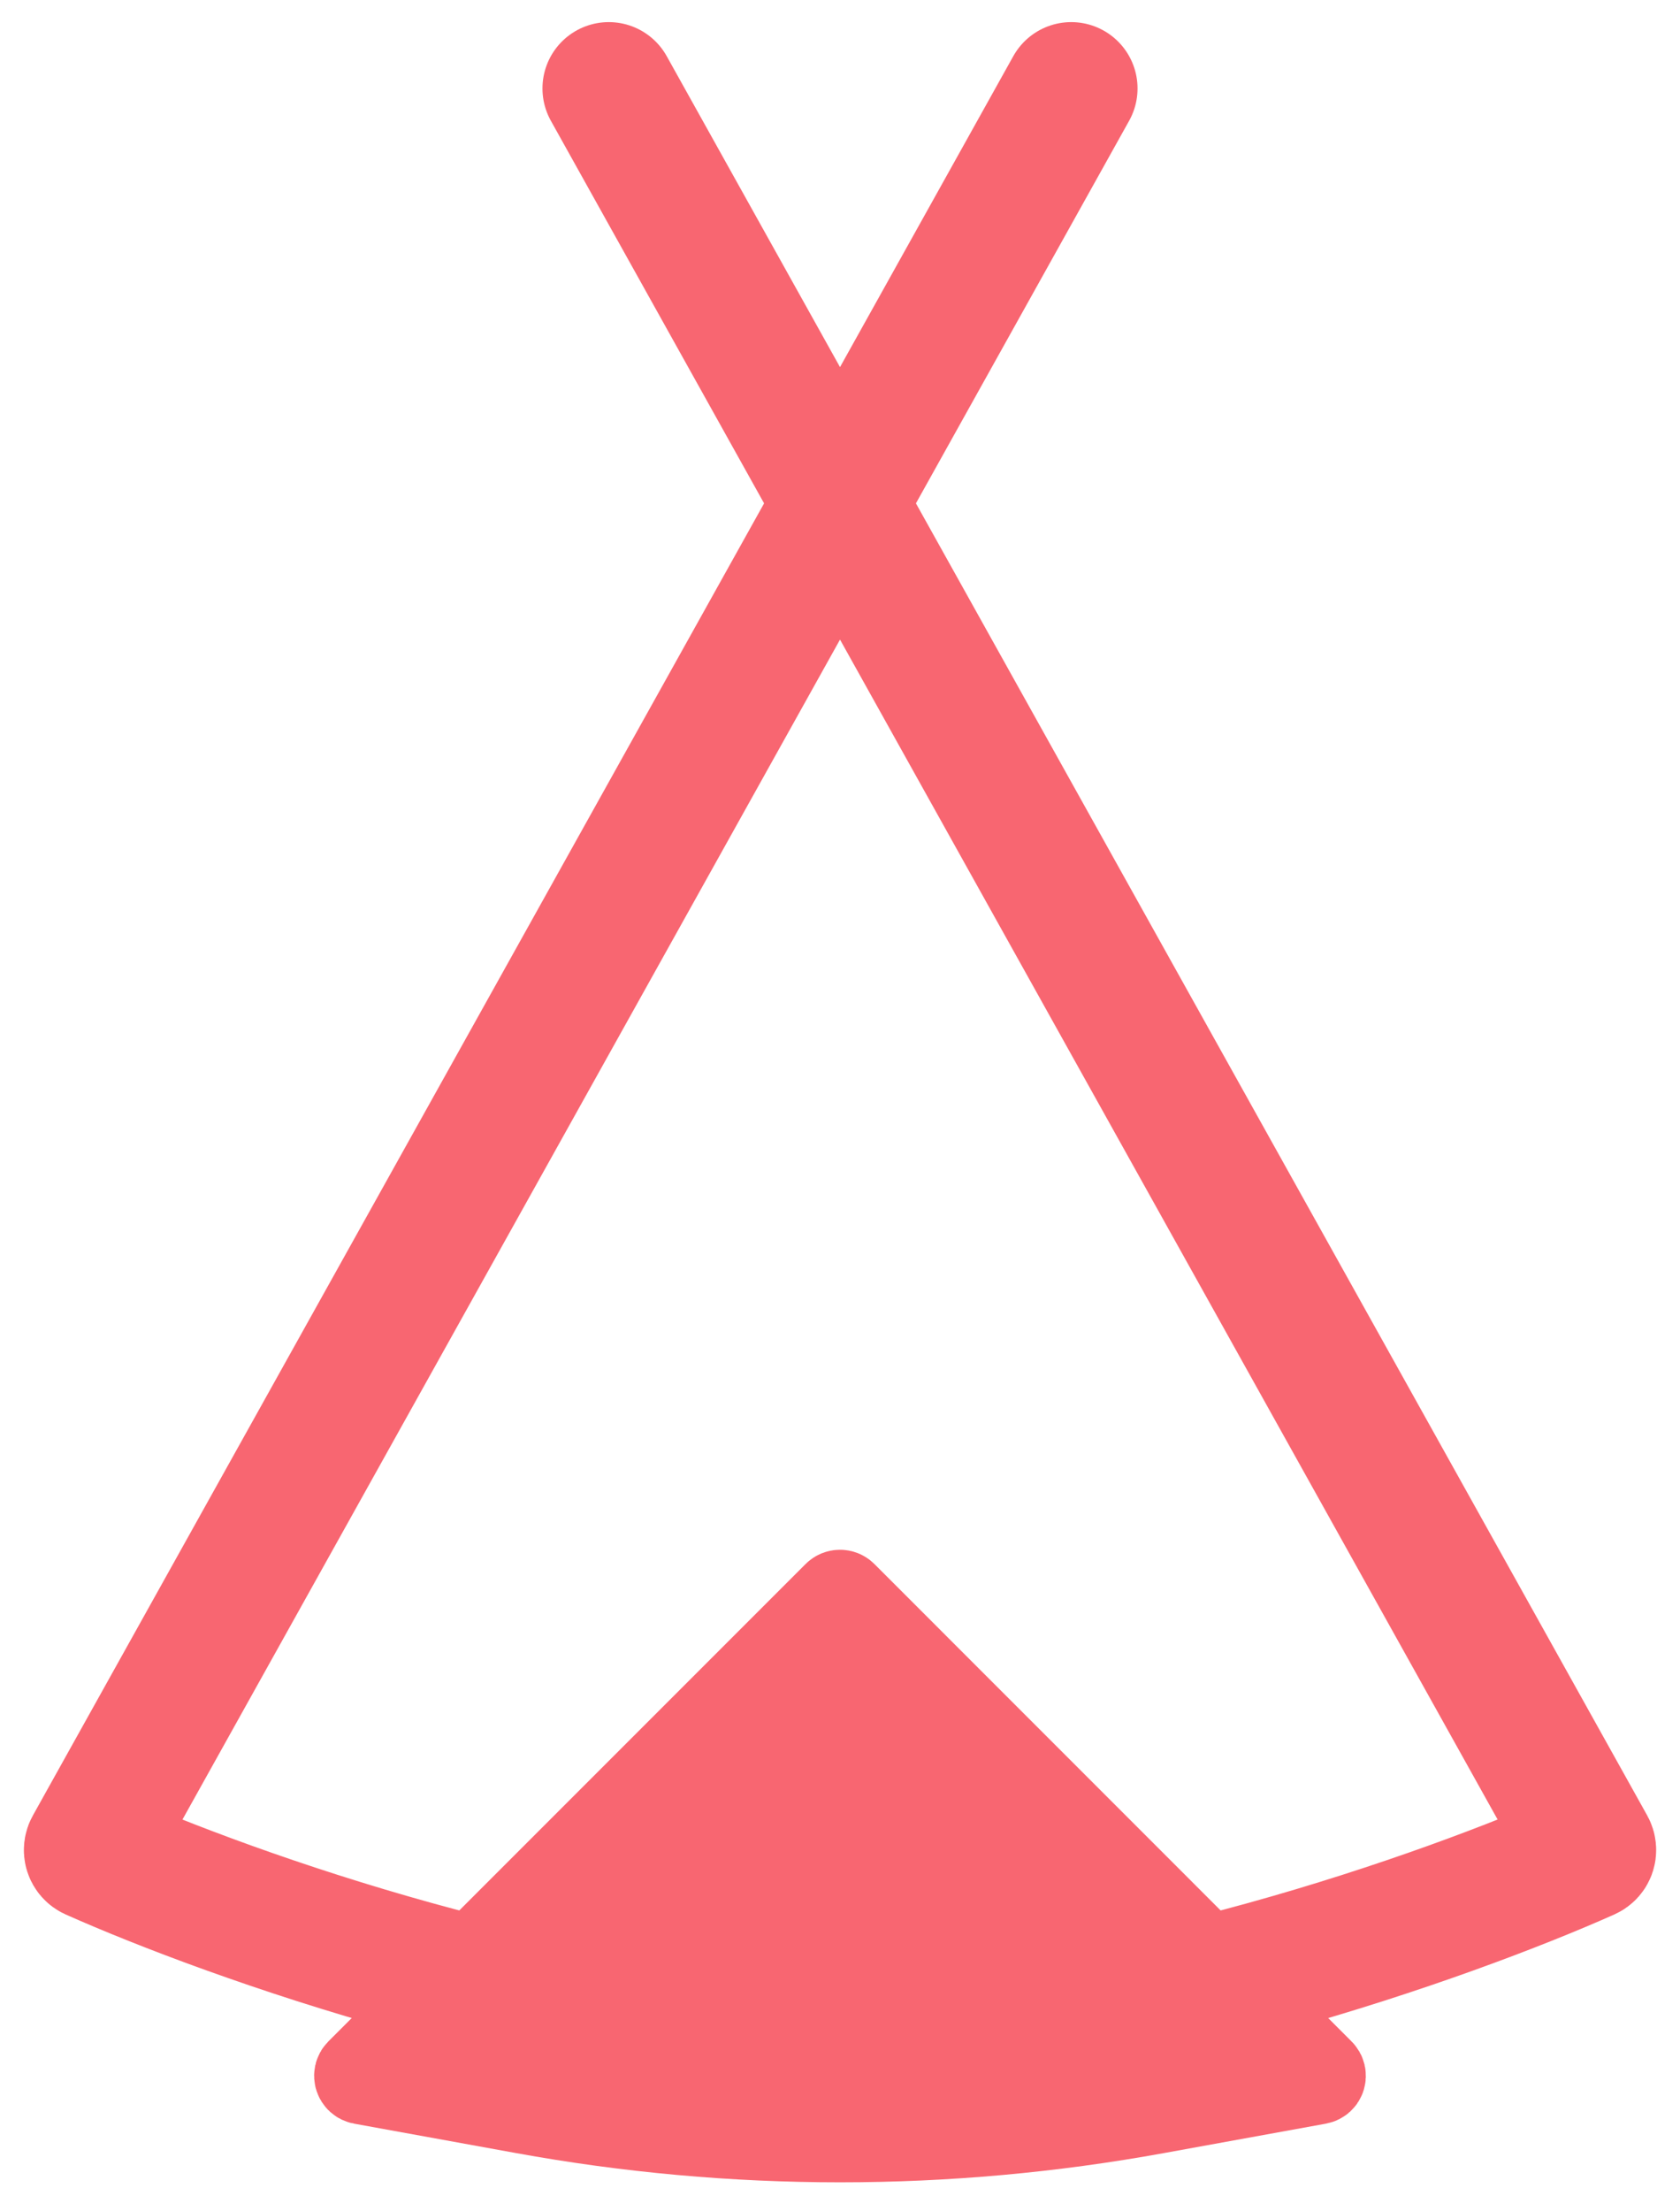 <svg width="19" height="25" viewBox="0 0 19 25" fill="none" xmlns="http://www.w3.org/2000/svg">
<path d="M6.885 1L17.974 20.89C17.988 20.916 17.979 20.947 17.952 20.959C16.395 21.653 12.606 23 9.5 23C6.394 23 2.605 21.653 1.048 20.959C1.022 20.947 1.012 20.916 1.027 20.89L12.115 1" stroke="#F86671" stroke-width="1.5" stroke-linecap="round"/>
<path d="M4.067 23.433L9.465 18.035C9.484 18.016 9.516 18.016 9.535 18.035L14.932 23.433C14.961 23.461 14.946 23.51 14.906 23.517L13.078 23.849C10.712 24.28 8.288 24.28 5.922 23.849L4.094 23.517C4.054 23.51 4.039 23.461 4.067 23.433Z" fill="#F86671" stroke="#F86671" stroke-linecap="round"/>
</svg>
